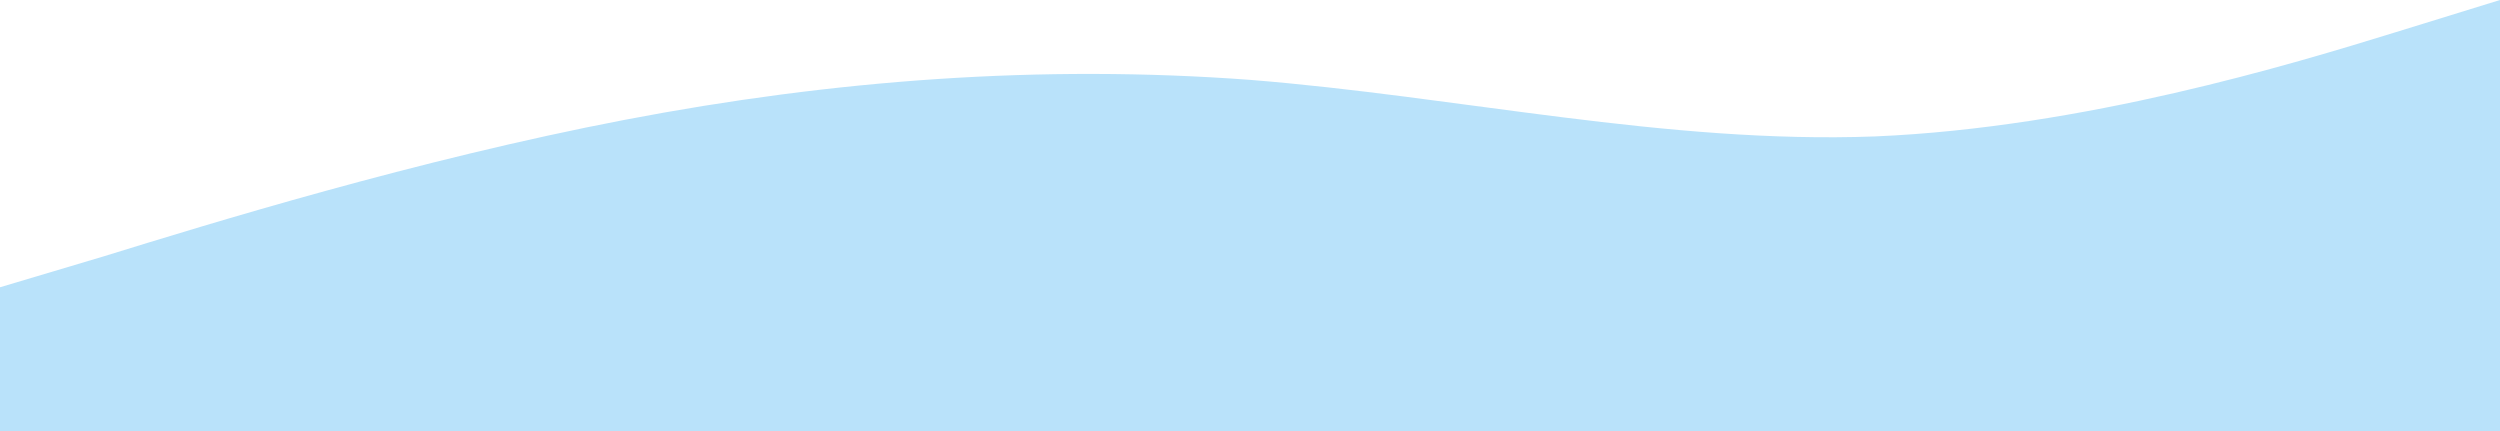 <svg width="2254" height="389" viewBox="0 0 2254 389" fill="none" xmlns="http://www.w3.org/2000/svg">
<path fill-rule="evenodd" clip-rule="evenodd" d="M0 259L93.917 231C187.833 202 375.667 144 563.5 108C751.333 72 939.167 58 1127 72C1314.83 87 1502.67 130 1690.5 123C1878.33 115 2066.17 58 2160.08 29L2254 0V389H2160.08C2066.17 389 1878.33 389 1690.5 389C1502.67 389 1314.83 389 1127 389C939.167 389 751.333 389 563.5 389C375.667 389 187.833 389 93.917 389H0V259Z" fill="#B9E2FA"/>
</svg>

